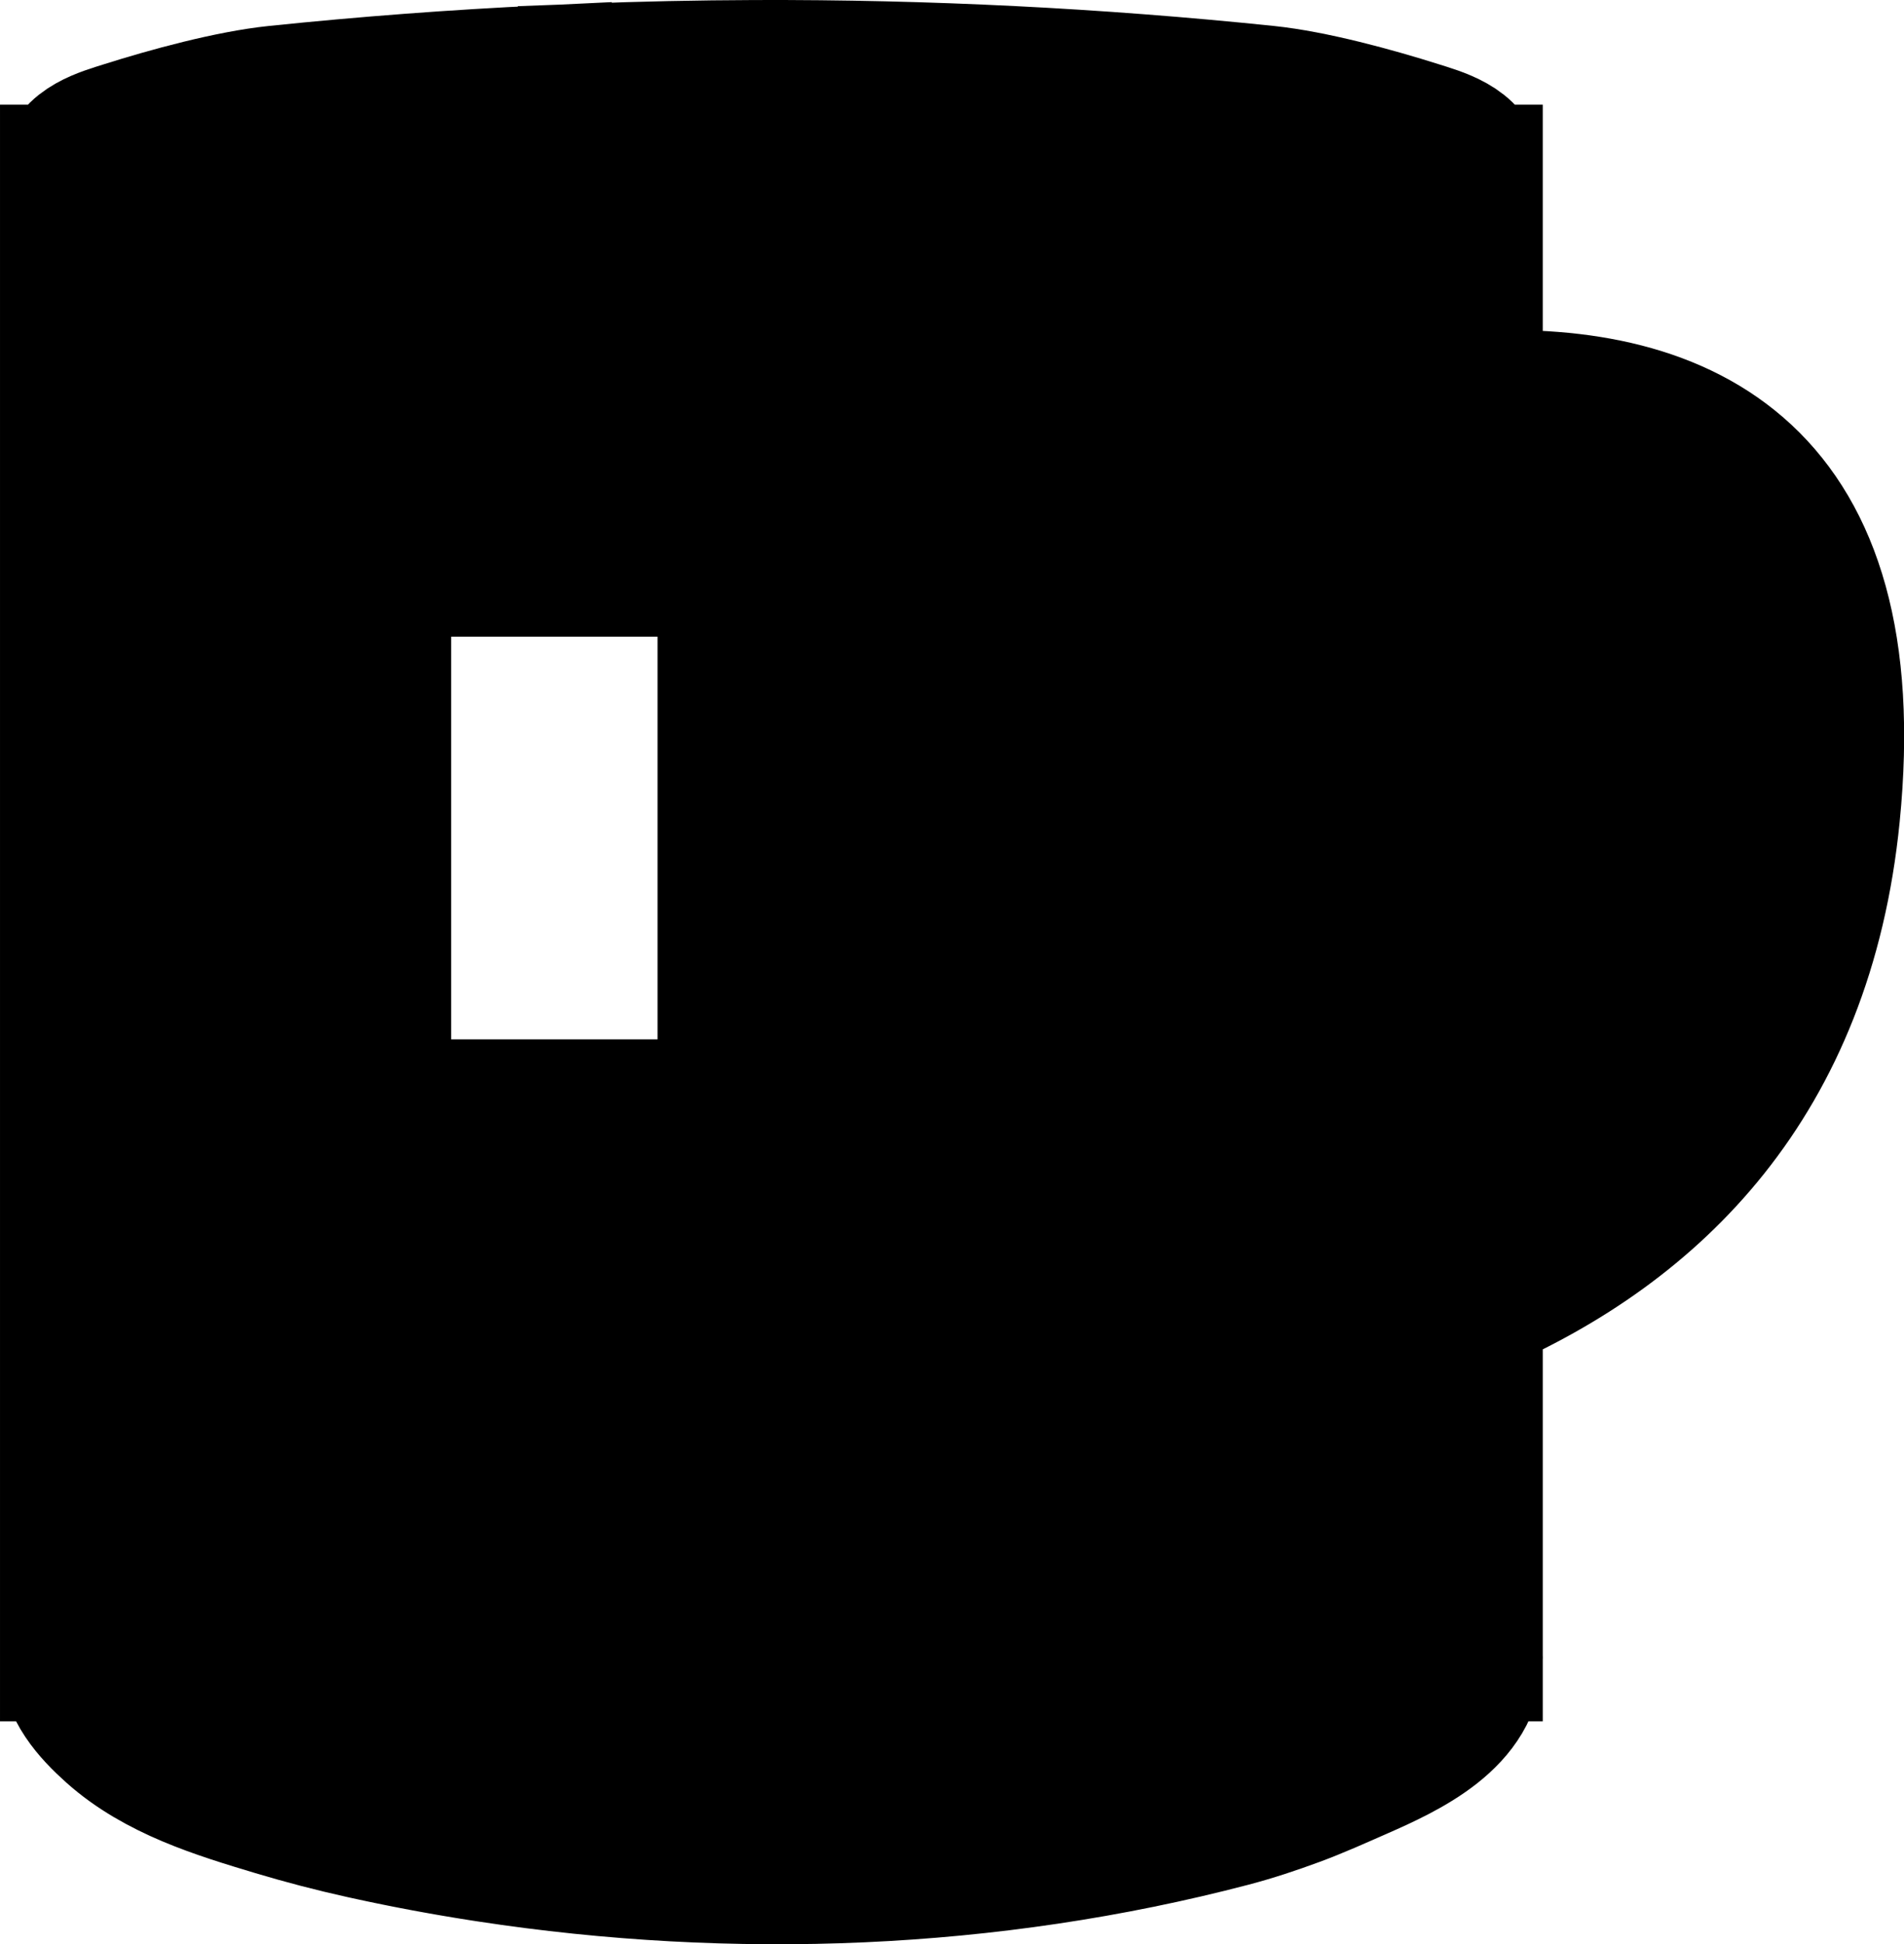 <?xml version="1.0" encoding="UTF-8" standalone="no"?>
<svg
   xmlns:dc="http://purl.org/dc/elements/1.1/"
   xmlns:cc="http://creativecommons.org/ns#"
   xmlns:rdf="http://www.w3.org/1999/02/22-rdf-syntax-ns#"
   xmlns:svg="http://www.w3.org/2000/svg"
   xmlns="http://www.w3.org/2000/svg"
   xmlns:sodipodi="http://sodipodi.sourceforge.net/DTD/sodipodi-0.dtd"
   xmlns:inkscape="http://www.inkscape.org/namespaces/inkscape"
   width="571.708"
   height="583.687"
   viewBox="0 0 571.708 583.687"
   version="1.1"
   xml:space="preserve"
   style="clip-rule:evenodd;fill-rule:evenodd"
   id="svg78"
   sodipodi:docname="cup100.svg"
   inkscape:version="1.0.2 (e86c8708, 2021-01-15)"><sodipodi:namedview
   pagecolor="#ffffff"
   bordercolor="#666666"
   borderopacity="1"
   objecttolerance="10"
   gridtolerance="10"
   guidetolerance="10"
   inkscape:pageopacity="0"
   inkscape:pageshadow="2"
   inkscape:window-width="1440"
   inkscape:window-height="847"
   id="namedview80"
   showgrid="true"
   inkscape:zoom="0.9984375"
   inkscape:cx="329.69567"
   inkscape:cy="284.13984"
   inkscape:window-x="0"
   inkscape:window-y="25"
   inkscape:window-maximized="1"
   inkscape:current-layer="g69"
   inkscape:document-rotation="0"><inkscape:grid
     type="xygrid"
     id="grid1559"
     dotted="false"
     units="px"
     spacingx="150"
     spacingy="116" /></sodipodi:namedview>
    <g
   id="g69"
   transform="translate(-40.588,-43.873)">
        <path
   id="path65"
   style="fill:#000000;fill-rule:nonzero;stroke:#000000;stroke-width:40;stroke-miterlimit:4;stroke-dasharray:none"
   d="m 267.354,63.881 c -17.1,0.058 -34.197,0.419 -51.283,1.084 V 215.01 h 26.662 c 8.443,0 15.297,6.855 15.297,15.297 v 130.301 c 0,8.443 -6.854,15.297 -15.297,15.297 h -71.385 c -8.442,0 -15.297,-6.854 -15.297,-15.297 V 230.307 c 0,-8.442 6.855,-15.297 15.297,-15.297 h 32.93 V 65.471 c -27.012,1.271 -53.979,3.299 -80.871,6.086 -13.909,1.441 -32.357,6.491 -45.619,10.689 -5.847,1.851 -16.791,4.746 -17.191,13.041 h -0.008 V 540.619 h 0.062 c -0.017,0.327 -0.025,0.655 -0.025,0.982 v 0.037 c 0,9.263 6.783,16.74 13.217,22.484 13.665,12.199 31.977,17.752 49.055,22.883 8.673,2.606 17.449,4.892 26.291,6.85 0.512,0.113 1.026,0.226 1.541,0.338 l 1.738,0.377 1.795,0.383 1.598,0.338 1.707,0.354 1.787,0.365 1.691,0.34 1.648,0.328 2.004,0.389 c 1.052,0.203 2.104,0.405 3.158,0.602 l 1.748,0.322 1.807,0.33 1.656,0.297 1.701,0.301 1.857,0.32 c 1.112,0.19 2.226,0.379 3.34,0.562 l 1.826,0.299 c 1.136,0.184 2.271,0.364 3.406,0.541 l 1.758,0.271 c 74.087,11.321 150.99,8.401 223.346,-10.559 6.633,-1.738 13.154,-3.909 19.586,-6.285 6.433,-2.376 12.69,-5.203 18.969,-7.959 14.508,-6.367 34.988,-15.771 34.988,-34.471 0,0 -0.007,-0.68 -0.025,-1.02 h 0.006 v -104.375 C 537.742,412.761 583.097,368.875 591.088,288.684 601.372,185.468 546.71,160.036 483.824,163.219 V 95.287 h -0.004 c -0.4,-8.295 -11.345,-11.19 -17.191,-13.041 -13.262,-4.198 -31.71,-9.248 -45.619,-10.689 -51.045,-5.29 -102.358,-7.848 -153.656,-7.676 z"
   inkscape:export-filename="/Users/sanidhya/repos/breaktimer-app/resources/tray/tray-IconTemplate@2x.png"
   inkscape:export-xdpi="5.3361287"
   inkscape:export-ydpi="5.3361287" />
        
    </g>
    <defs
   id="defs76" />
</svg>
